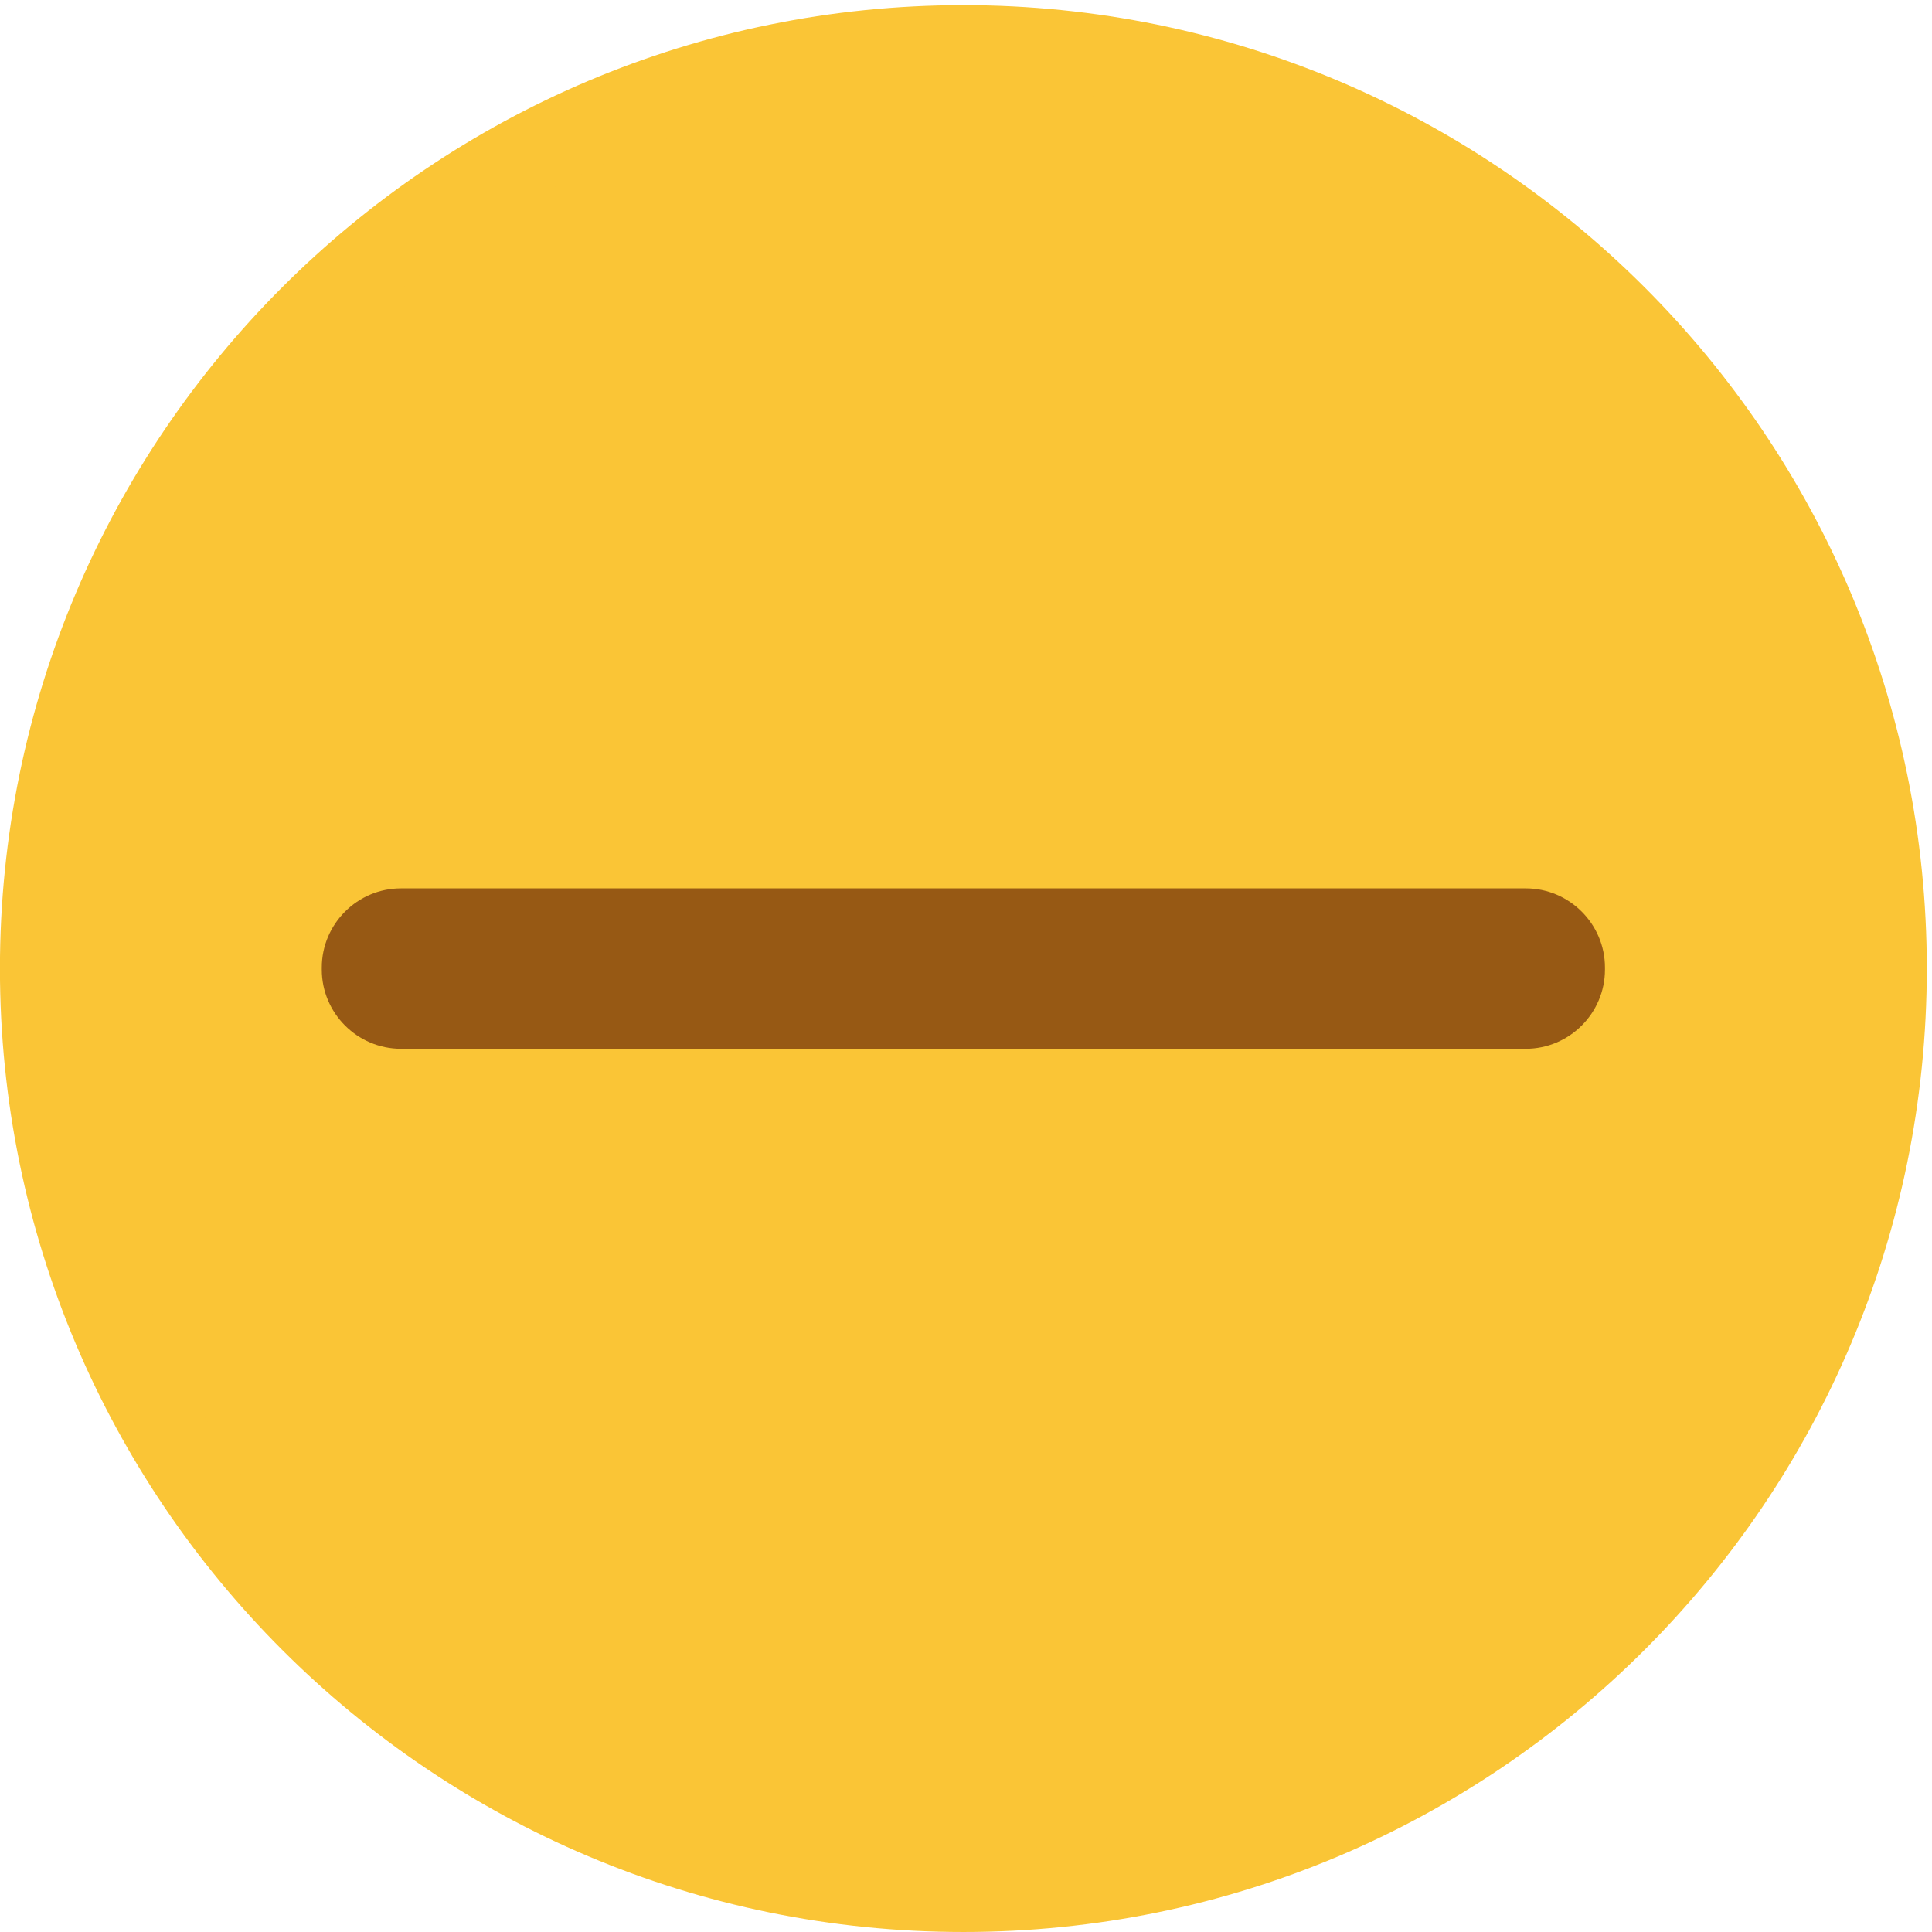 <?xml version="1.0" encoding="UTF-8" standalone="no"?>
<svg
   xmlns:dc="http://purl.org/dc/elements/1.1/"
   xmlns:cc="http://creativecommons.org/ns#"
   xmlns:rdf="http://www.w3.org/1999/02/22-rdf-syntax-ns#"
   xmlns:svg="http://www.w3.org/2000/svg"
   xmlns="http://www.w3.org/2000/svg"
   version="1.1"
   id="SVGRoot"
   viewBox="0 0 12 12"
   height="12px"
   width="12px">
  <defs
     id="defs14995">
    <linearGradient
       id="linearGradient4882">
      <stop
         id="stop4884"
         offset="0"
         style="stop-color:#728495;stop-opacity:1;" />
      <stop
         id="stop4886"
         offset="1"
         style="stop-color:#617c95;stop-opacity:0;" />
    </linearGradient>
    <linearGradient
       id="linearGradient4892">
      <stop
         id="stop4894"
         offset="0"
         style="stop-color:#2f3a42;stop-opacity:1;" />
      <stop
         id="stop4896"
         offset="1"
         style="stop-color:#1d242a;stop-opacity:1;" />
    </linearGradient>
  </defs>
  <g
     id="layer1">
    <g
       id="g4491"
       transform="matrix(0.14,0,0,-0.14,-0.118,12.135)">
      <g
         id="g4493"
         transform="scale(0.1)">
        <path
           d="m 435.832,9.645 c 236.066,0 427.434,191.367 427.434,427.425 0,236.063 -191.368,427.43 -427.434,427.43 C 199.77,864.5 8.402,673.133 8.402,437.07 8.402,201.012 199.77,9.645 435.832,9.645"
           style="fill:#fac536;fill-opacity:1;fill-rule:evenodd;stroke:none"
           id="path4495" />
        <path
           d="M 435.832,45.996 C 651.82,45.996 826.91,221.09 826.91,437.07 826.91,653.059 651.82,828.148 435.832,828.148 219.848,828.148 44.758,653.059 44.758,437.07 44.758,221.09 219.848,45.996 435.832,45.996"
           style="fill:#fac536;fill-opacity:1;fill-rule:evenodd;stroke:none"
           id="path4497" />
        <path
           d="m 186.305,472.652 499.058,0 c 19.313,0 35.114,-15.8 35.114,-35.117 l 0,-0.93 c 0,-19.316 -15.801,-35.113 -35.114,-35.113 l -499.058,0 c -19.317,0 -35.114,15.797 -35.114,35.113 l 0,0.93 c 0,19.317 15.797,35.117 35.114,35.117"
           style="fill:#975914;fill-opacity:1;fill-rule:evenodd;stroke:none"
           id="path4499" />
      </g>
    </g>
  </g>
</svg>
